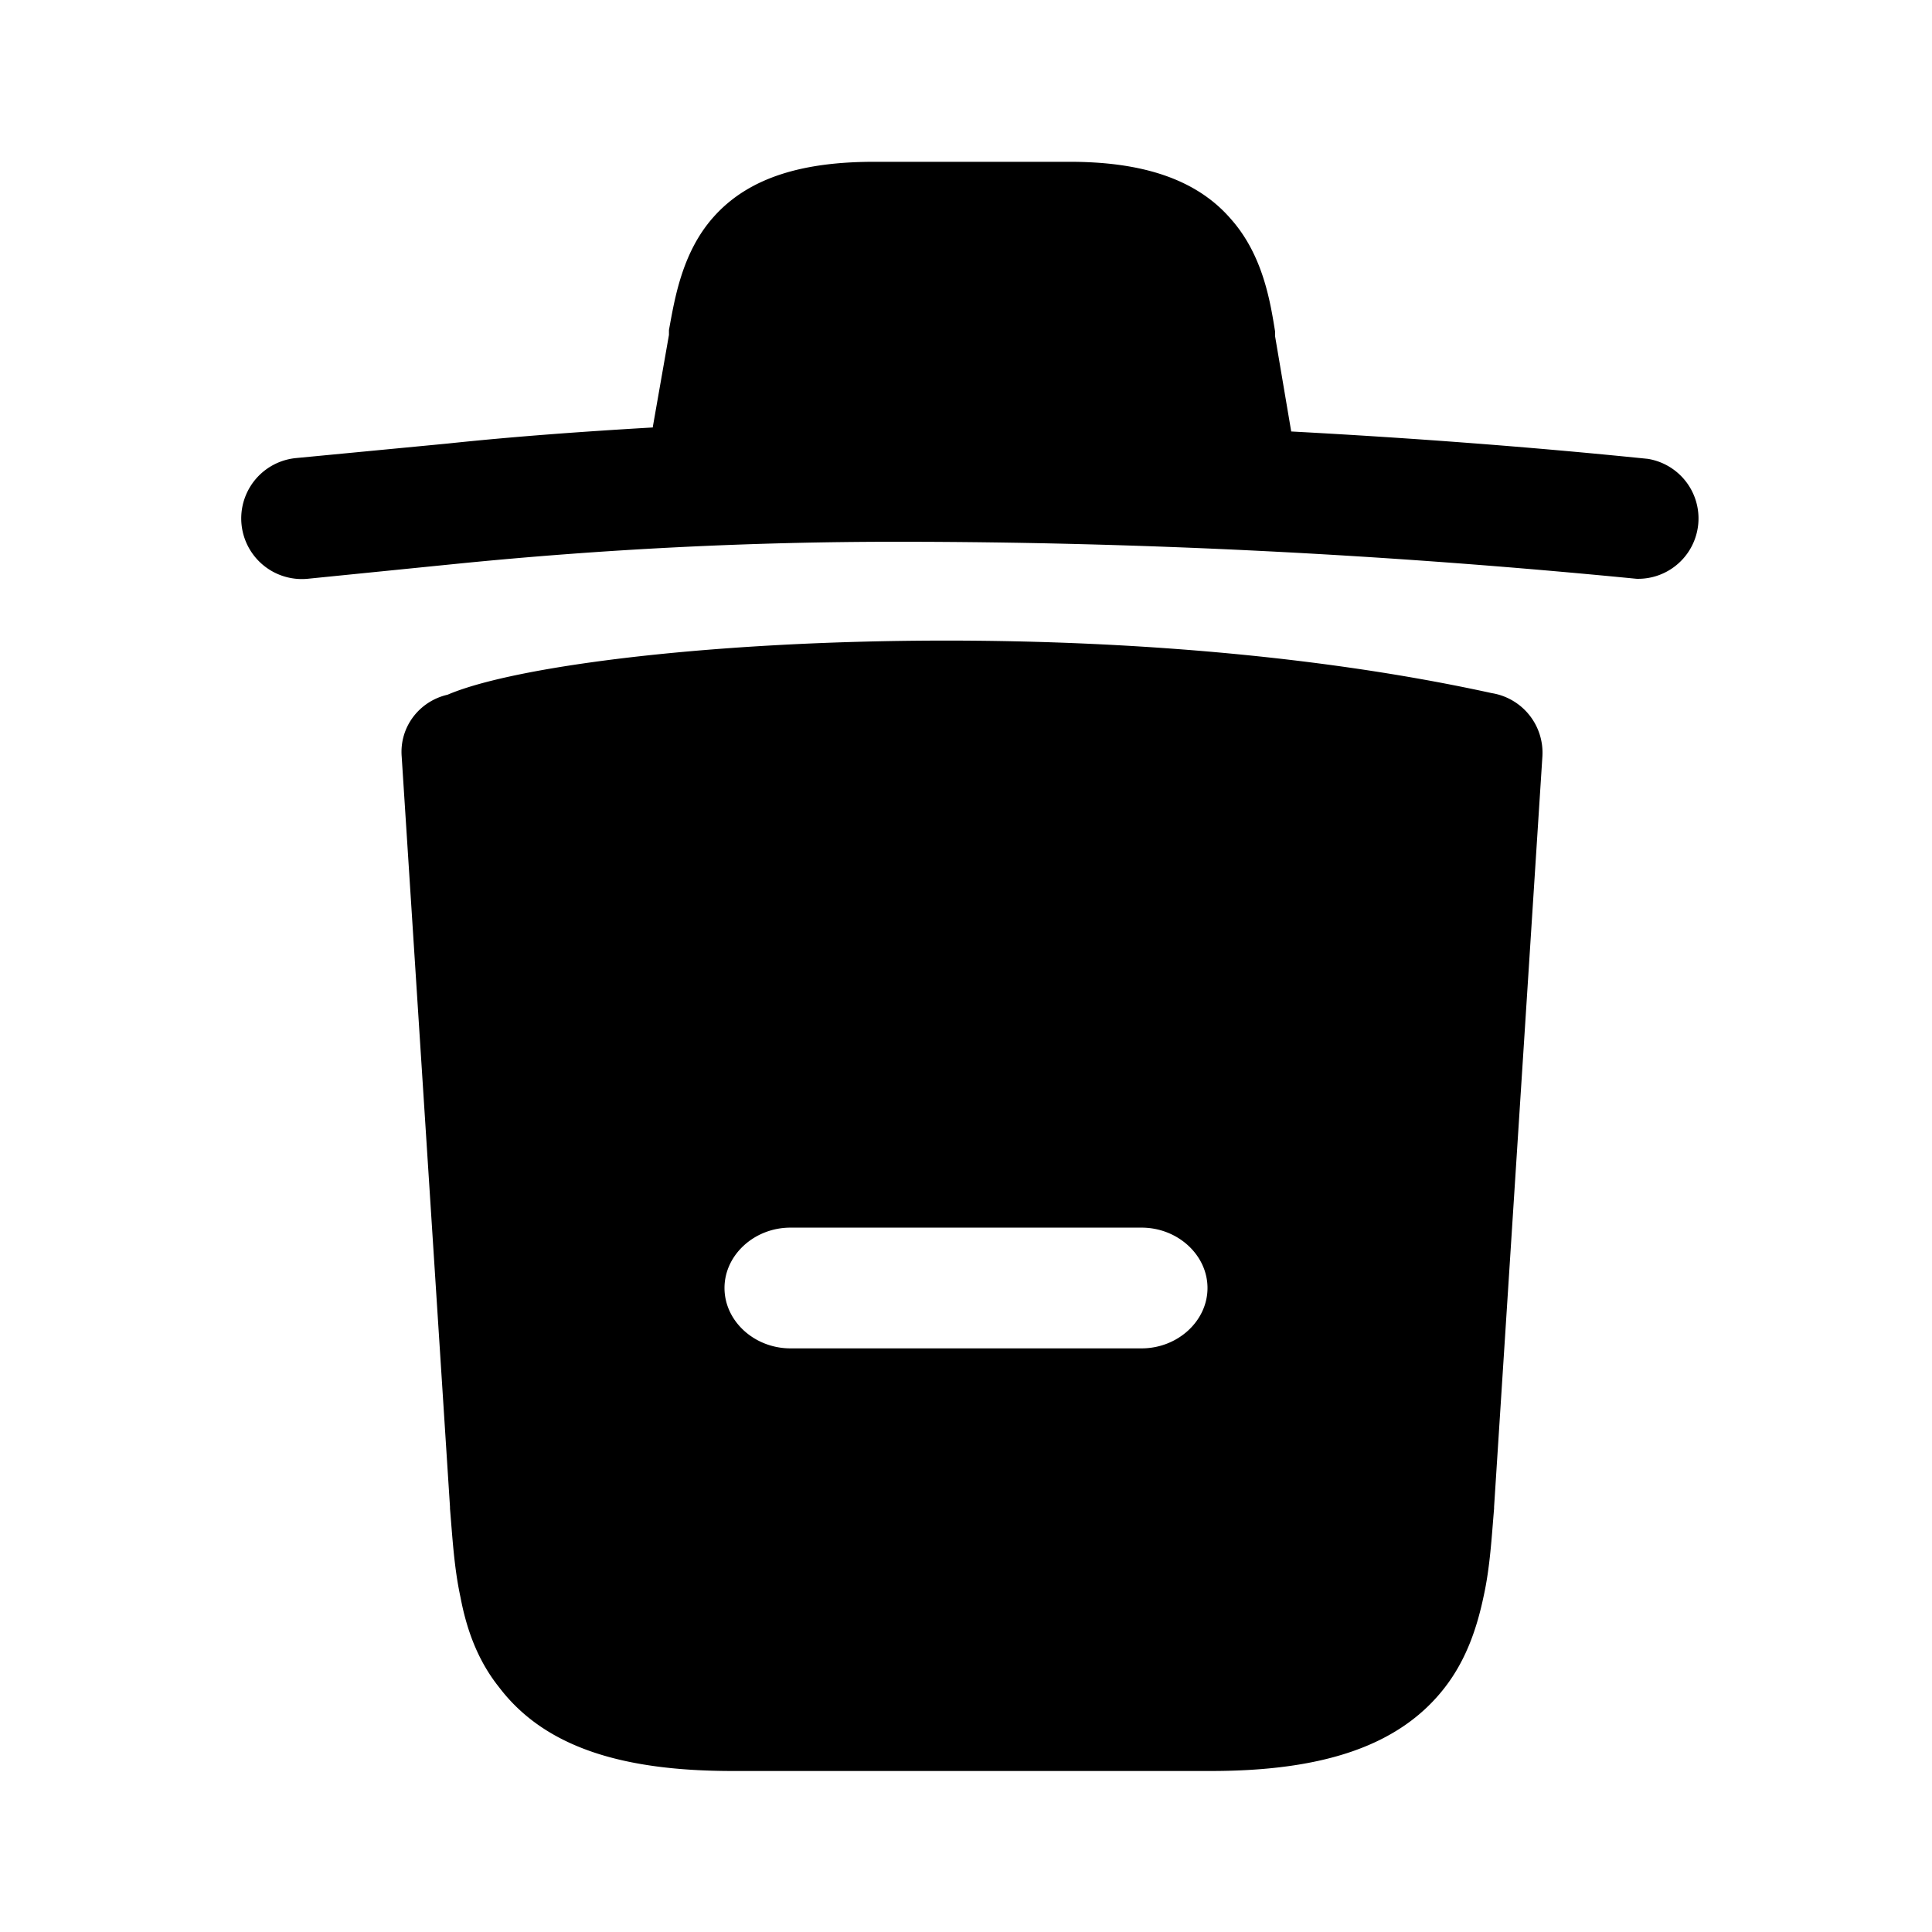 <svg viewBox="0 0 24 24" focusable="false" xmlns="http://www.w3.org/2000/svg"><path d="M8.11 5.3l.2-1.14V4.1c.07-.38.16-.96.55-1.4.45-.51 1.14-.69 2-.69h2.43c.87 0 1.56.2 2 .71.4.45.49 1.03.55 1.4v.06l.2 1.18c1.49.08 2.96.19 4.43.34a.75.75 0 01-.14 1.49c-3.06-.3-6.13-.46-9.2-.46-1.8 0-3.61.09-5.42.27l-1.89.19a.75.75 0 01-.14-1.5l1.88-.18c.85-.09 1.7-.15 2.55-.2zm10.42 3.31c-5.02-1.1-11.5-.61-12.97.02-.35.08-.6.4-.57.77l.6 9.32v.02c.03.35.05.73.13 1.1.07.37.2.77.48 1.12.57.75 1.54 1.04 2.9 1.04h5.94c1.37 0 2.34-.3 2.91-1.04.27-.35.4-.75.48-1.13.08-.36.1-.74.13-1.09v-.02l.6-9.32a.75.75 0 00-.63-.79zm-9.3 3.1c-.4 0-.73.34-.73.75 0 .42.33.75.73.75h5.54c.4 0 .73-.33.73-.75a.74.74 0 00-.73-.75H9.23zM9 16c0-.41.37-.75.82-.75h4.36c.45 0 .82.34.82.75s-.37.75-.82.75H9.82c-.45 0-.82-.34-.82-.75z" /></svg>